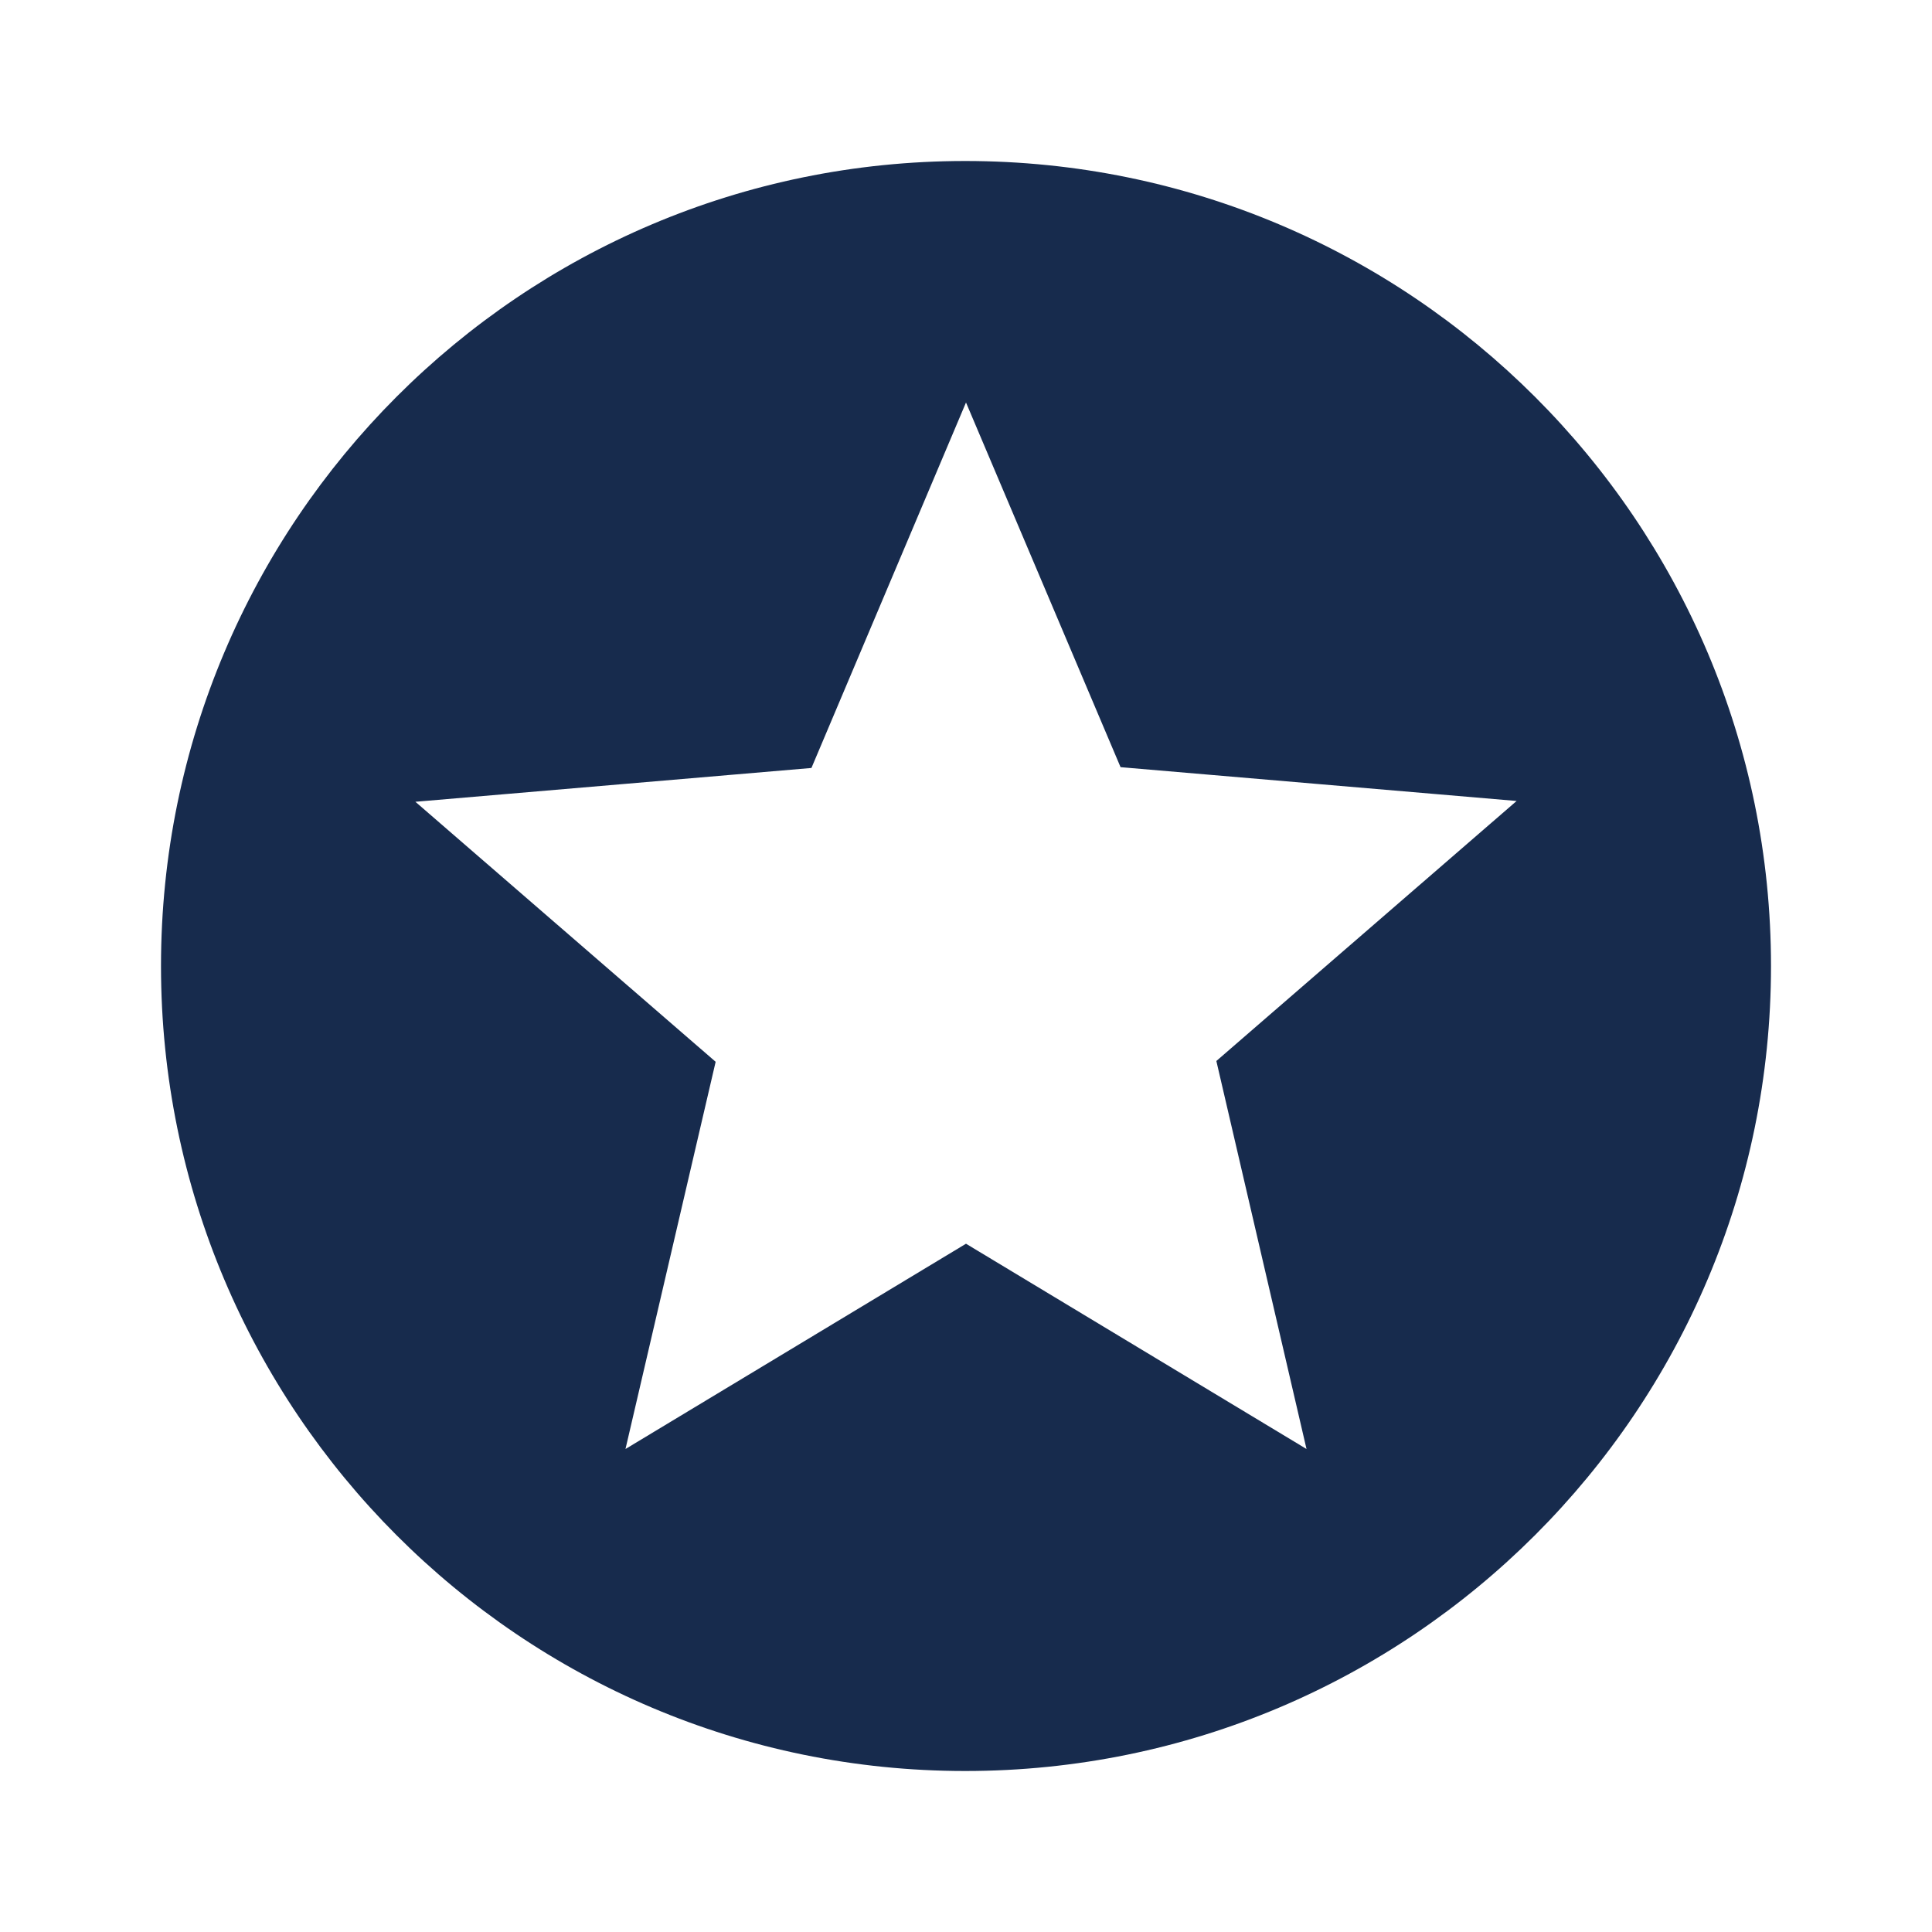<svg viewBox="0 0 24 24" fill="none" xmlns="http://www.w3.org/2000/svg">
<path fill-rule="evenodd" clip-rule="evenodd" d="M2 12C2 6.48 6.47 2 11.99 2C17.52 2 22 6.48 22 12C22 17.52 17.52 22 11.99 22C6.47 22 2 17.52 2 12ZM12 15.45L16.23 18L15.11 13.18L18.84 9.95L13.92 9.53L12 5L10.08 9.54L5.16 9.96L8.89 13.19L7.77 18L12 15.45Z" fill="#172B4D"/>
</svg>
